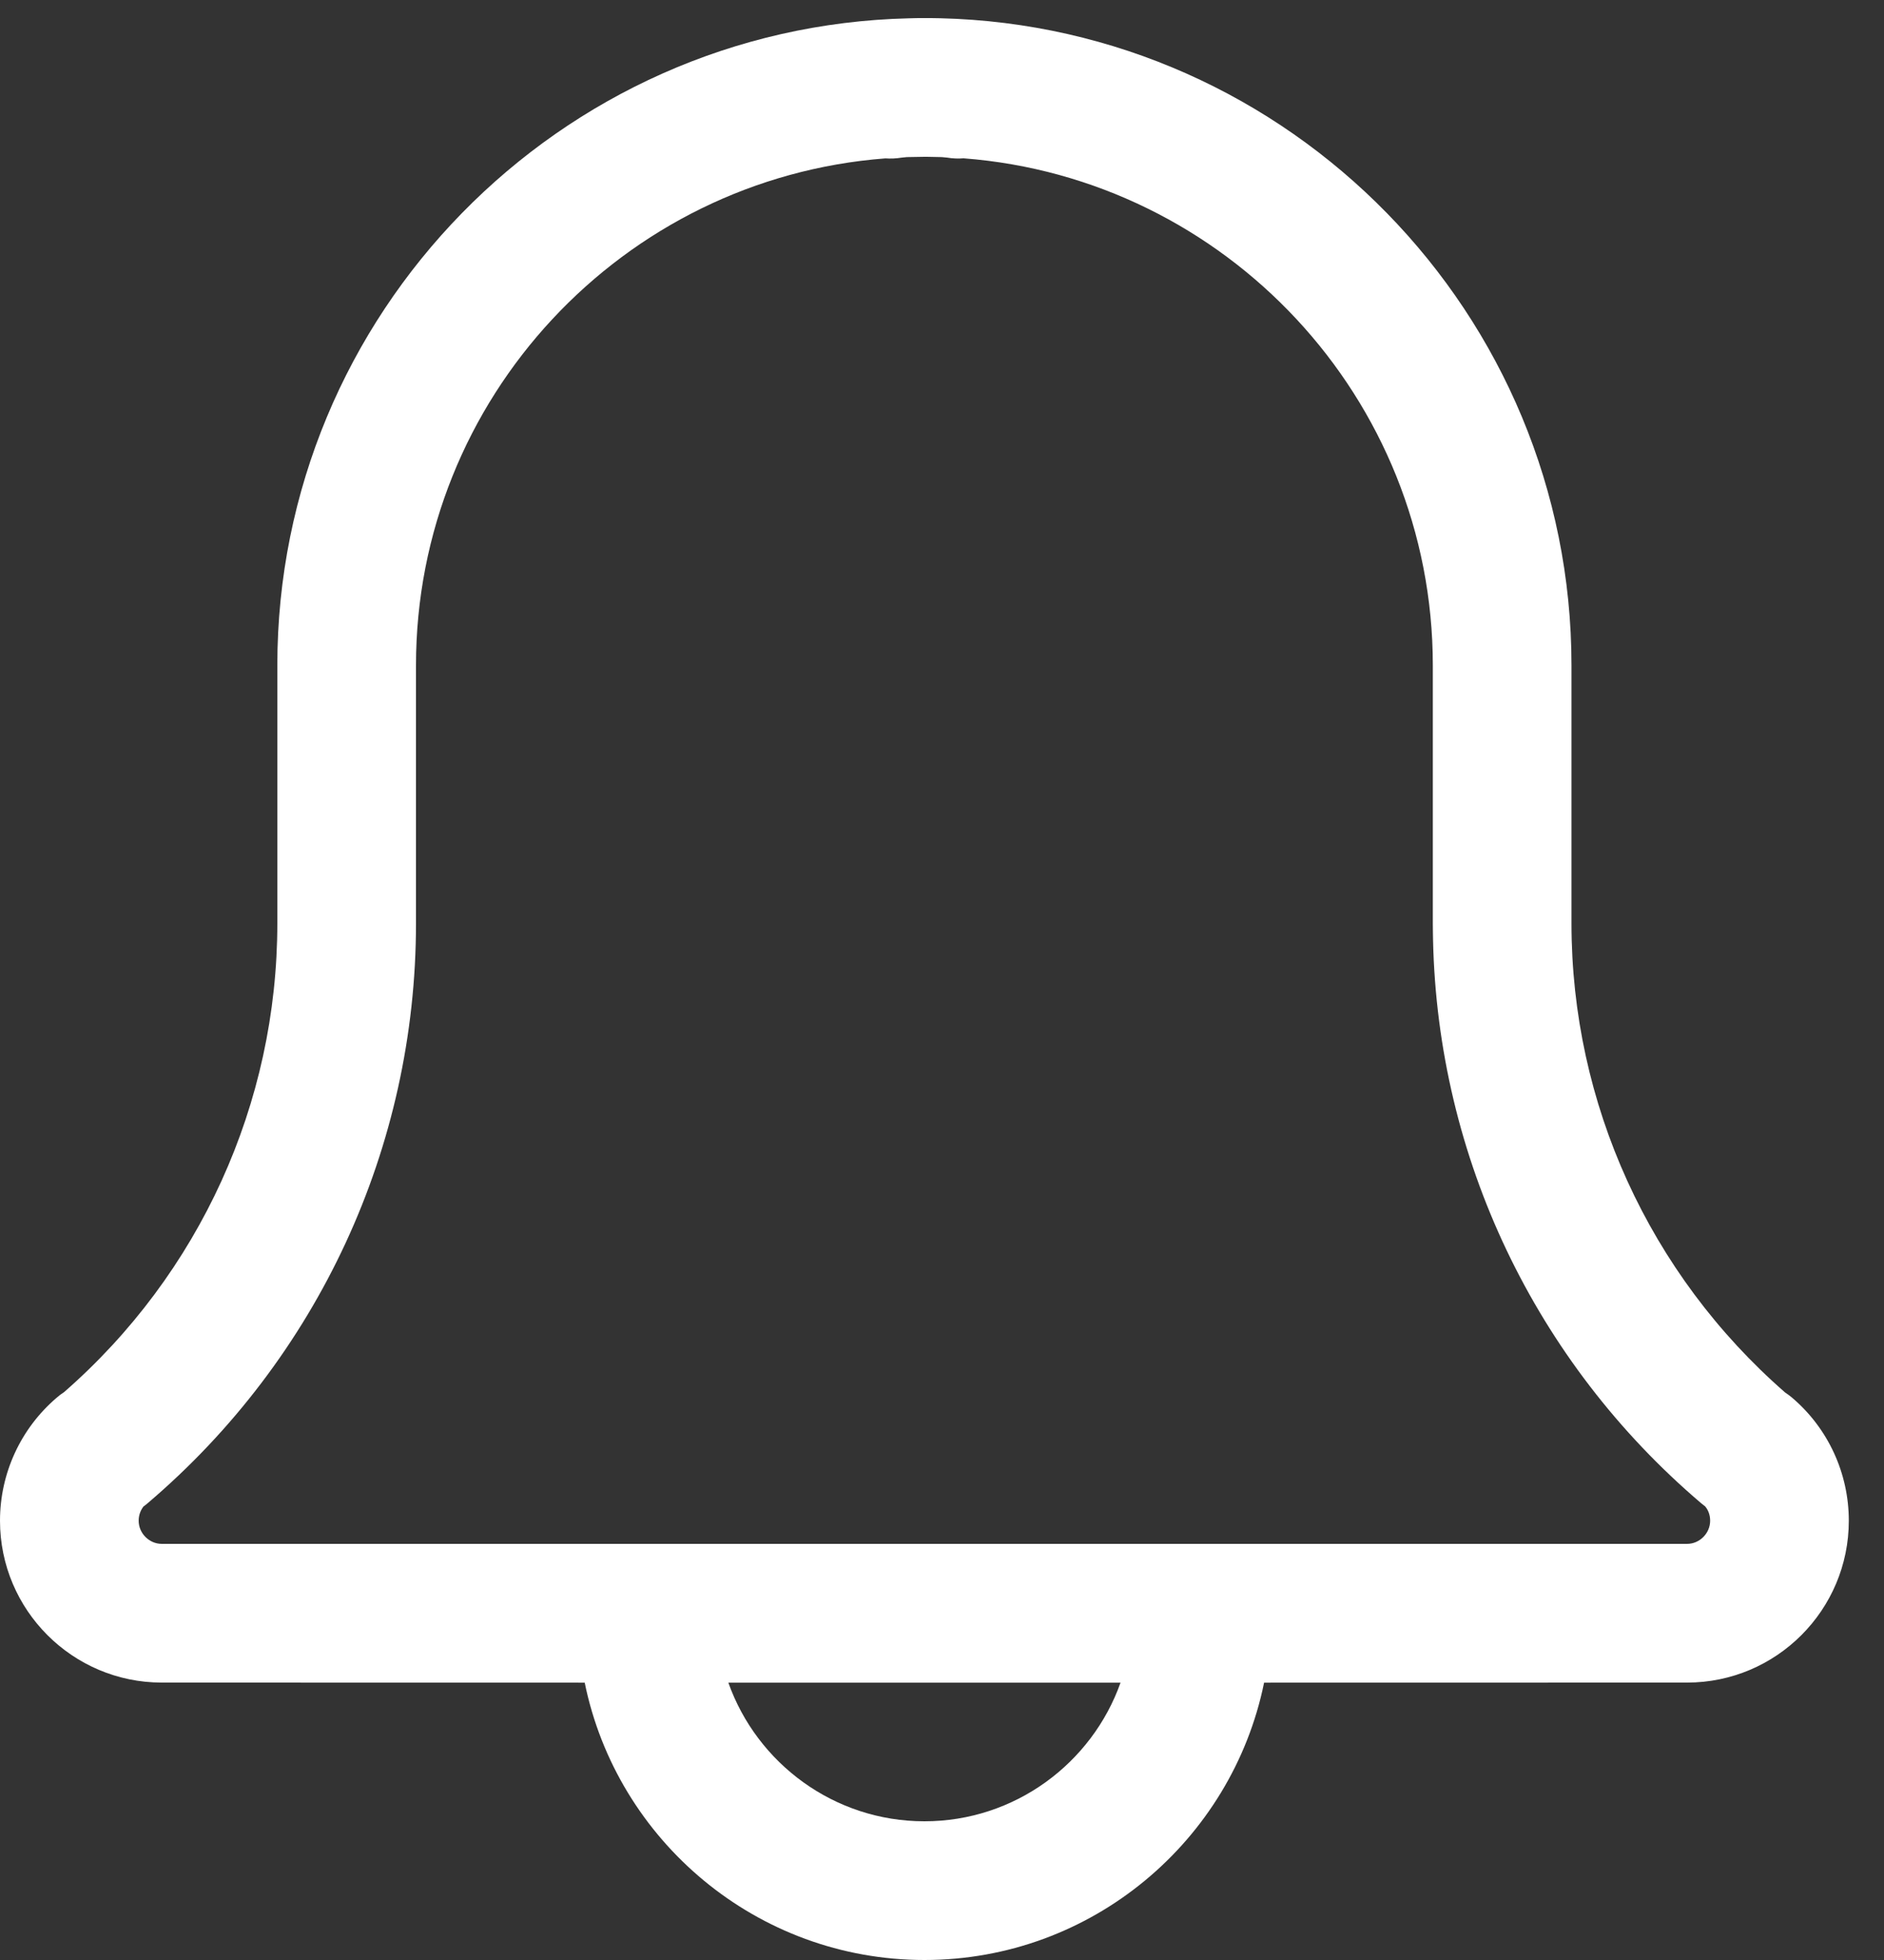 <?xml version="1.0" encoding="UTF-8"?>
<svg width="25px" height="26px" viewBox="0 0 25 26" version="1.1" xmlns="http://www.w3.org/2000/svg" xmlns:xlink="http://www.w3.org/1999/xlink">
    <rect x="0" y="0" width="25" height="26" fill="#333333" stroke="none"/>
    <!-- Generator: sketchtool 63.1 (101010) - https://sketch.com -->
    <title>64337C25-4EA7-4B27-9B1A-CA8F1CE7480D</title>
    <desc>Created with sketchtool.</desc>
    <g id="02.-WEB.DASHBOARD" stroke="none" stroke-width="1" fill="none" fill-rule="evenodd">
        <g id="GWA-WEB_DASHBOARD" transform="translate(-1382, -35)" fill="#fff" fill-rule="nonzero">
            <g id="TOP-BAR">
                <g id="bell" transform="translate(1382, 28)">
                    <path d="M20.853,19.249 C20.853,21.637 21.885,23.899 23.688,25.472 C23.721,25.494 23.753,25.517 23.783,25.543 C24.26,25.95 24.533,26.545 24.533,27.173 C24.533,28.357 23.571,29.32 22.387,29.32 L16.774,29.321 C16.346,31.418 14.487,33 12.267,33 C10.046,33 8.187,31.418 7.759,29.321 L2.147,29.32 C0.963,29.32 -1.14042109e-12,28.357 -1.14042109e-12,27.173 C-1.14042109e-12,26.545 0.274,25.95 0.751,25.542 C0.781,25.515 0.814,25.49 0.849,25.468 C2.649,23.897 3.68,21.636 3.68,19.249 L3.68,15.827 C3.68,11.162 7.42,7.354 12.057,7.243 C12.128,7.24 12.198,7.24 12.267,7.24 L12.267,7.24 C12.335,7.24 12.405,7.24 12.476,7.242 C17.114,7.354 20.853,11.162 20.853,15.827 L20.853,15.827 L20.853,19.249 Z M14.869,29.321 L9.665,29.321 C10.045,30.391 11.068,31.16 12.267,31.16 C13.465,31.16 14.489,30.391 14.869,29.321 Z M12.267,9.08 L12.034,9.084 L11.964,9.091 C11.891,9.103 11.819,9.106 11.748,9.101 C8.27,9.366 5.52,12.281 5.52,15.827 L5.52,19.249 C5.52,22.213 4.221,25.017 1.959,26.941 C1.941,26.956 1.925,26.97 1.905,26.983 C1.872,27.025 1.84,27.089 1.84,27.173 C1.84,27.34 1.98,27.48 2.147,27.48 L22.387,27.48 C22.553,27.48 22.693,27.34 22.693,27.173 C22.693,27.087 22.662,27.025 22.627,26.983 C22.609,26.97 22.593,26.956 22.574,26.941 C20.368,25.064 19.079,22.353 19.016,19.472 C19.015,19.4 19.013,19.326 19.013,19.249 L19.013,19.249 L19.013,15.827 C19.013,12.281 16.264,9.366 12.786,9.1 C12.715,9.106 12.642,9.103 12.57,9.091 L12.497,9.084 L12.298,9.08 C12.287,9.08 12.277,9.08 12.267,9.08 Z" id="Combined-Shape"></path>
                </g>
            </g>
        </g>
    </g>
</svg>